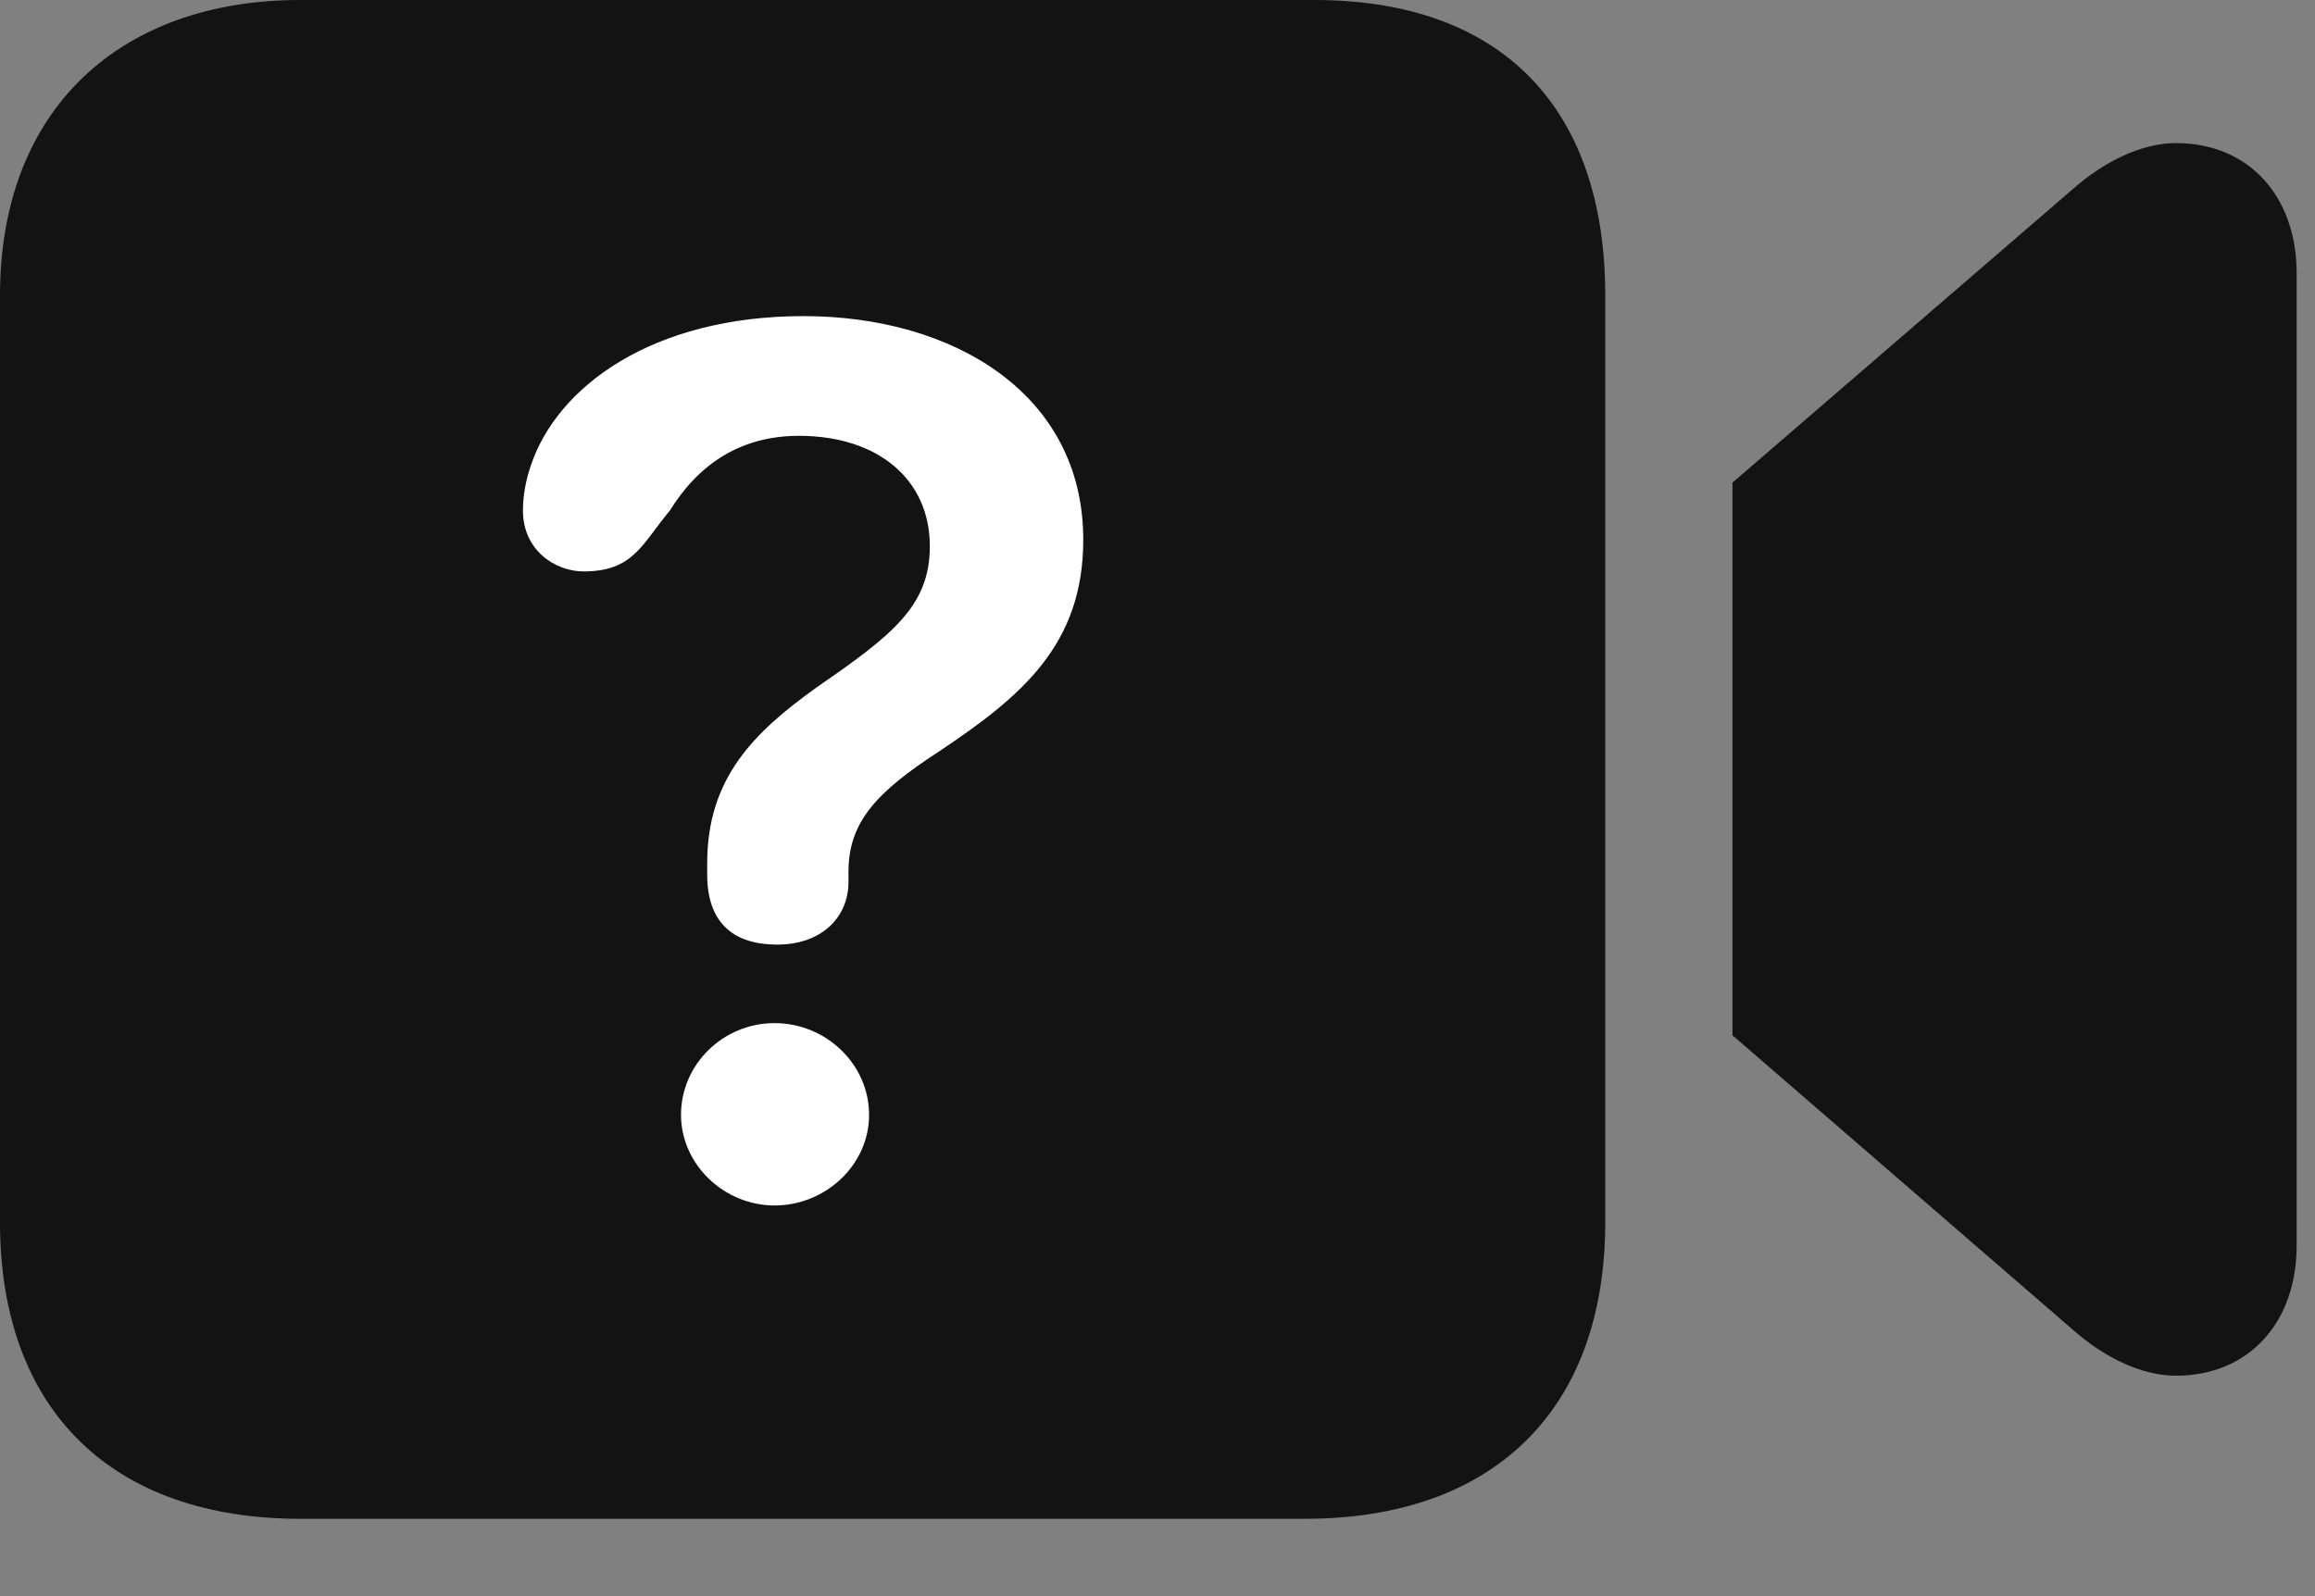 <svg width="29" height="20" viewBox="0 0 29 20" fill="none" xmlns="http://www.w3.org/2000/svg">
<rect x="0" y="0" width="29" height="20" fill="#808080" stroke="none"/>
<g id="questionmark.video.fill" clip-path="url(#clip0_2201_863)">
<g id="Group">
<path id="Vector" d="M3.762 19.031H16.348C18.703 19.031 20.109 17.672 20.109 15.316V3.703C20.109 1.359 18.82 0 16.465 0H3.762C1.512 0 0 1.359 0 3.703V15.316C0 17.672 1.406 19.031 3.762 19.031ZM21.703 12.973L25.969 16.664C26.367 17.016 26.836 17.238 27.258 17.238C28.172 17.238 28.77 16.57 28.77 15.609V3.422C28.77 2.461 28.172 1.793 27.258 1.793C26.836 1.793 26.367 2.016 25.969 2.367L21.703 6.047V12.973Z" fill="black" fill-opacity="0.85"/>
<path id="Vector_2" d="M9.738 11.836C9.164 11.836 8.859 11.543 8.859 10.957C8.859 10.922 8.859 10.863 8.859 10.816C8.859 9.75 9.445 9.176 10.23 8.613C11.18 7.957 11.648 7.594 11.648 6.844C11.648 6.012 11.004 5.461 10.008 5.461C9.281 5.461 8.754 5.812 8.391 6.398C8.039 6.82 7.934 7.16 7.312 7.16C6.949 7.16 6.551 6.891 6.551 6.398C6.551 6.211 6.586 6.023 6.645 5.848C6.973 4.84 8.18 3.961 10.066 3.961C11.941 3.961 13.57 4.934 13.57 6.762C13.57 8.074 12.809 8.719 11.754 9.422C10.98 9.926 10.629 10.301 10.629 10.922C10.629 10.969 10.629 11.016 10.629 11.051C10.629 11.496 10.289 11.836 9.738 11.836ZM9.703 15.105C9.07 15.105 8.531 14.59 8.531 13.969C8.531 13.336 9.059 12.82 9.703 12.82C10.348 12.82 10.887 13.336 10.887 13.969C10.887 14.602 10.336 15.105 9.703 15.105Z" fill="white"/>
</g>
</g>
<defs>
<clipPath id="clip0_2201_863">
<rect width="28.77" height="19.043" fill="white"/>
</clipPath>
</defs>
</svg>
